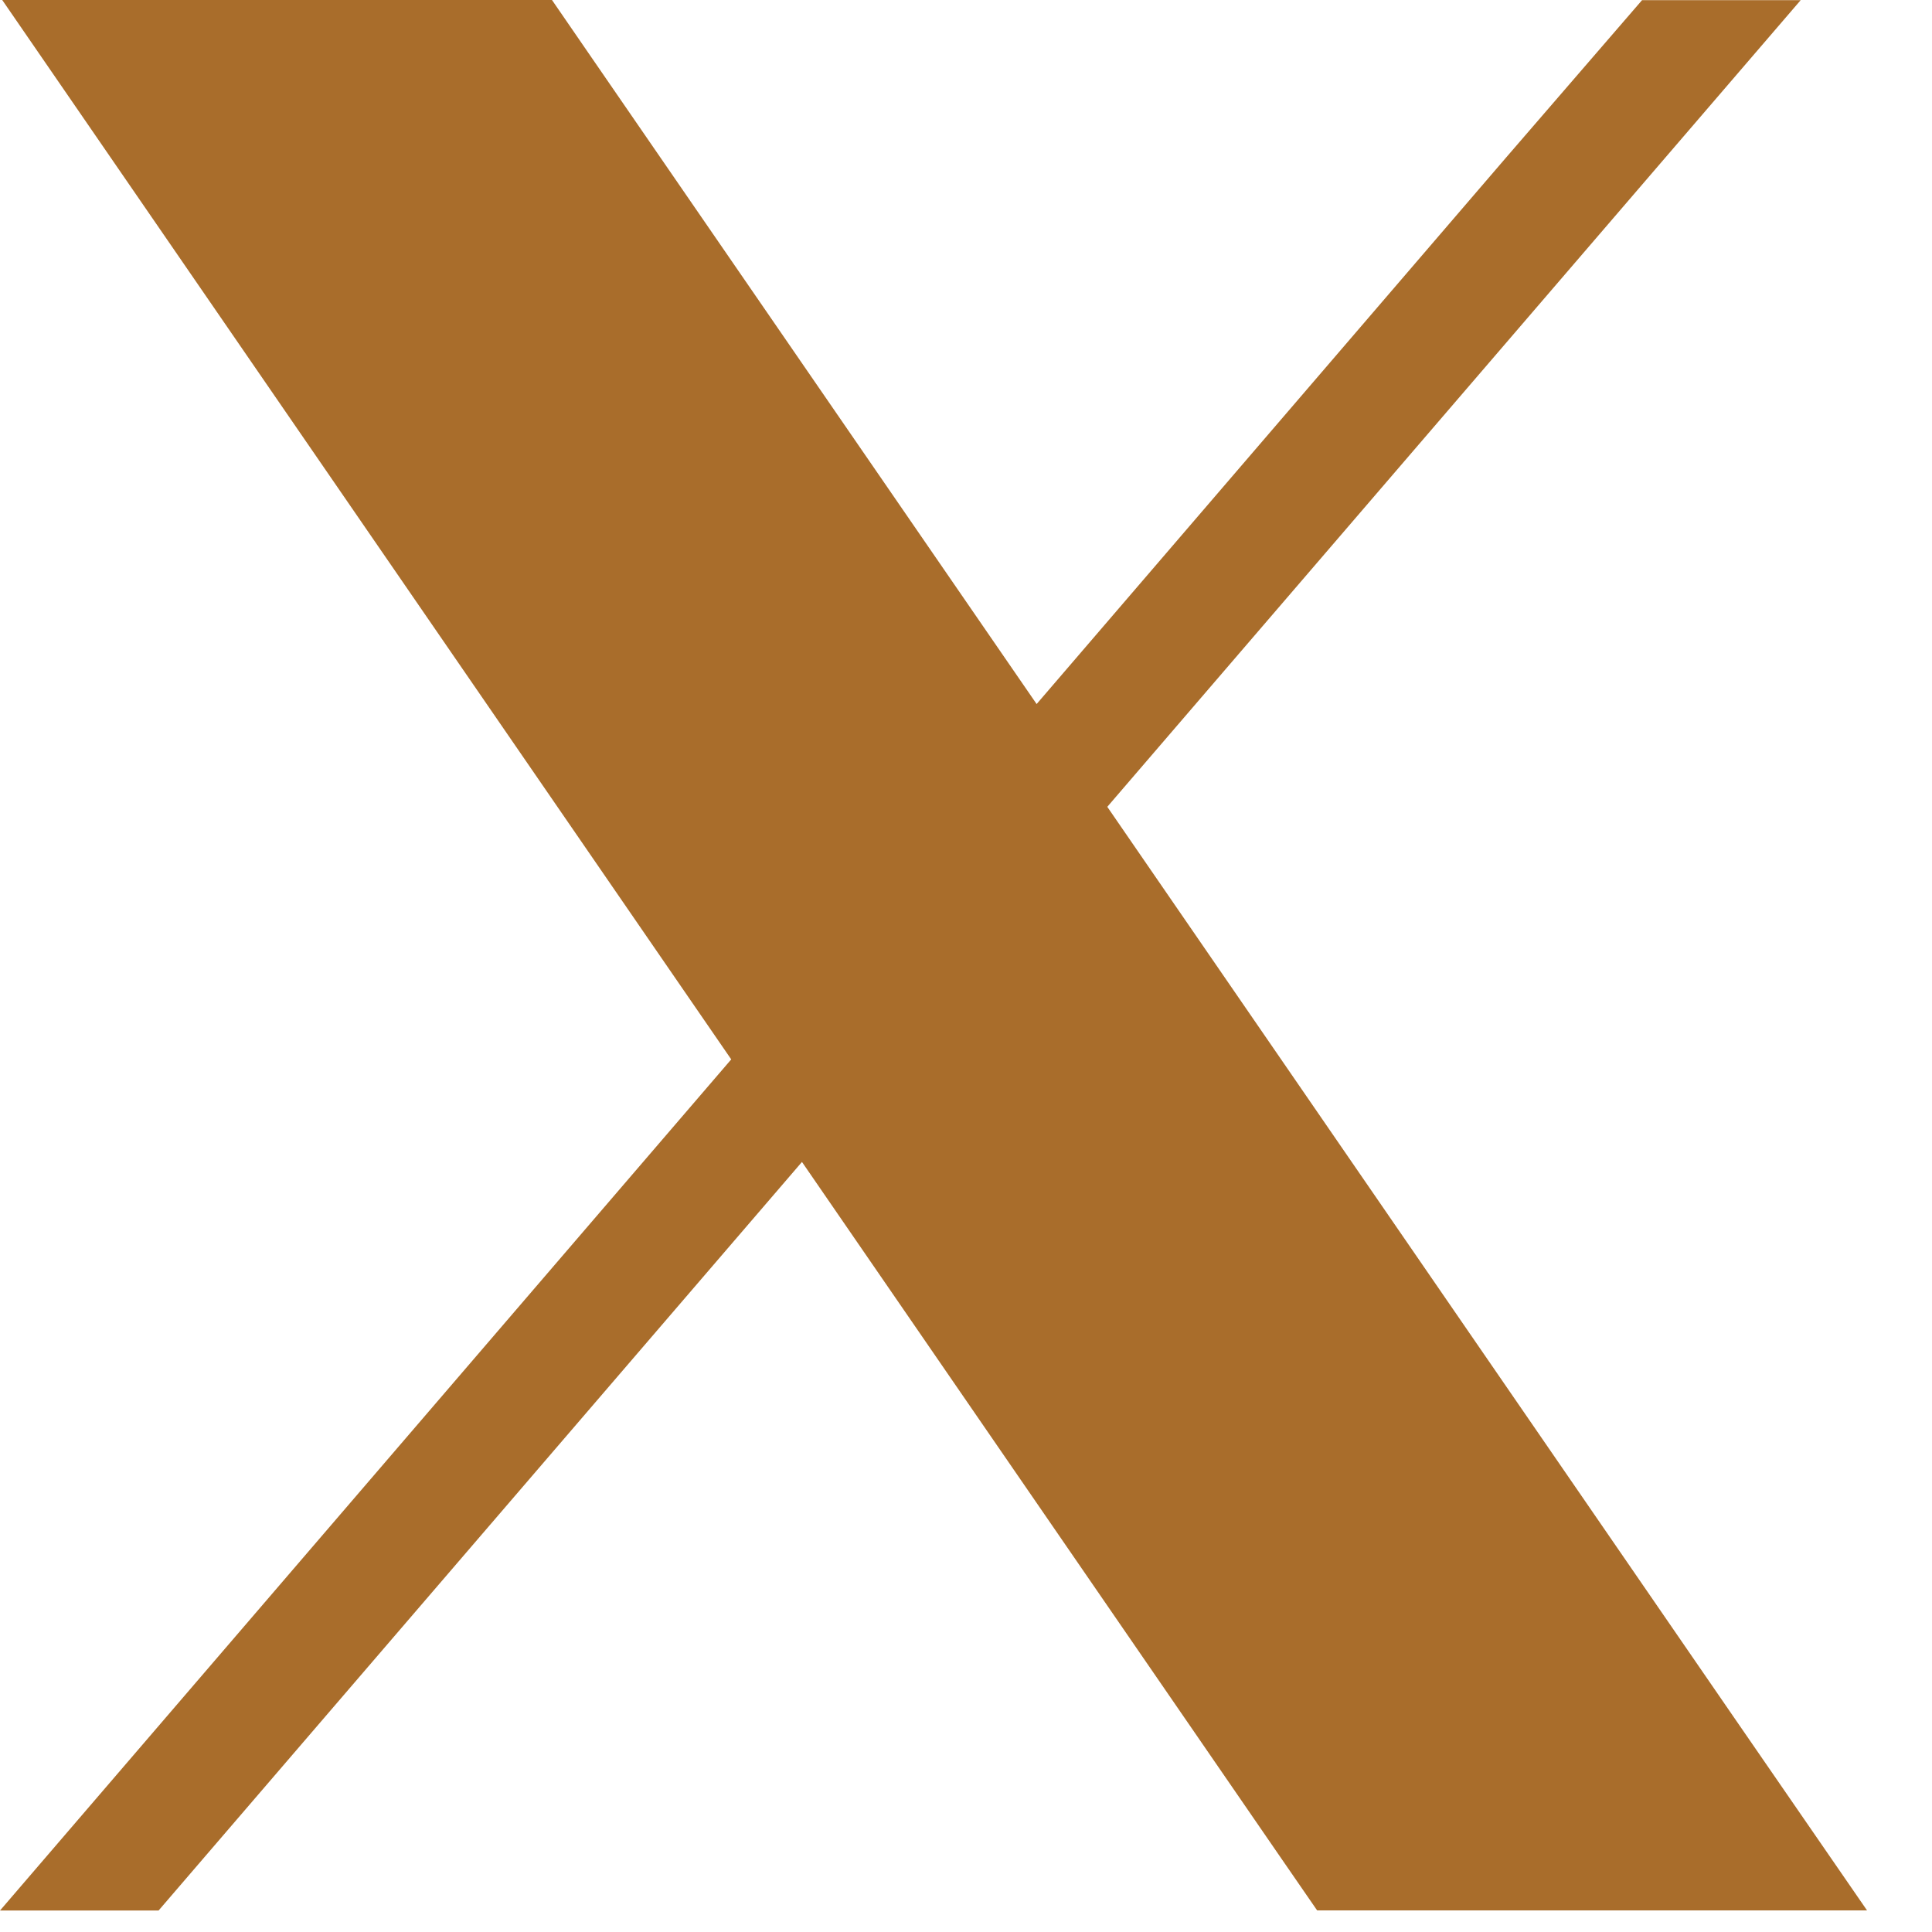 <svg width="27" height="27" viewBox="0 0 27 27" fill="none" xmlns="http://www.w3.org/2000/svg">
<path fill-rule="evenodd" clip-rule="evenodd" d="M15.475 11.276L24.216 23.977L26.092 26.698H18.407L17.889 25.947L11.208 16.239L11.208 16.239L11.207 16.239L2.216 26.7H0L10.219 14.805L10.219 14.805L1.905 2.723L0.031 0H7.714L8.232 0.753L14.487 9.839L21.051 2.198L22.948 0.002H25.165L15.475 11.275L15.475 11.276Z" fill="#A96D2B"/>
</svg>
